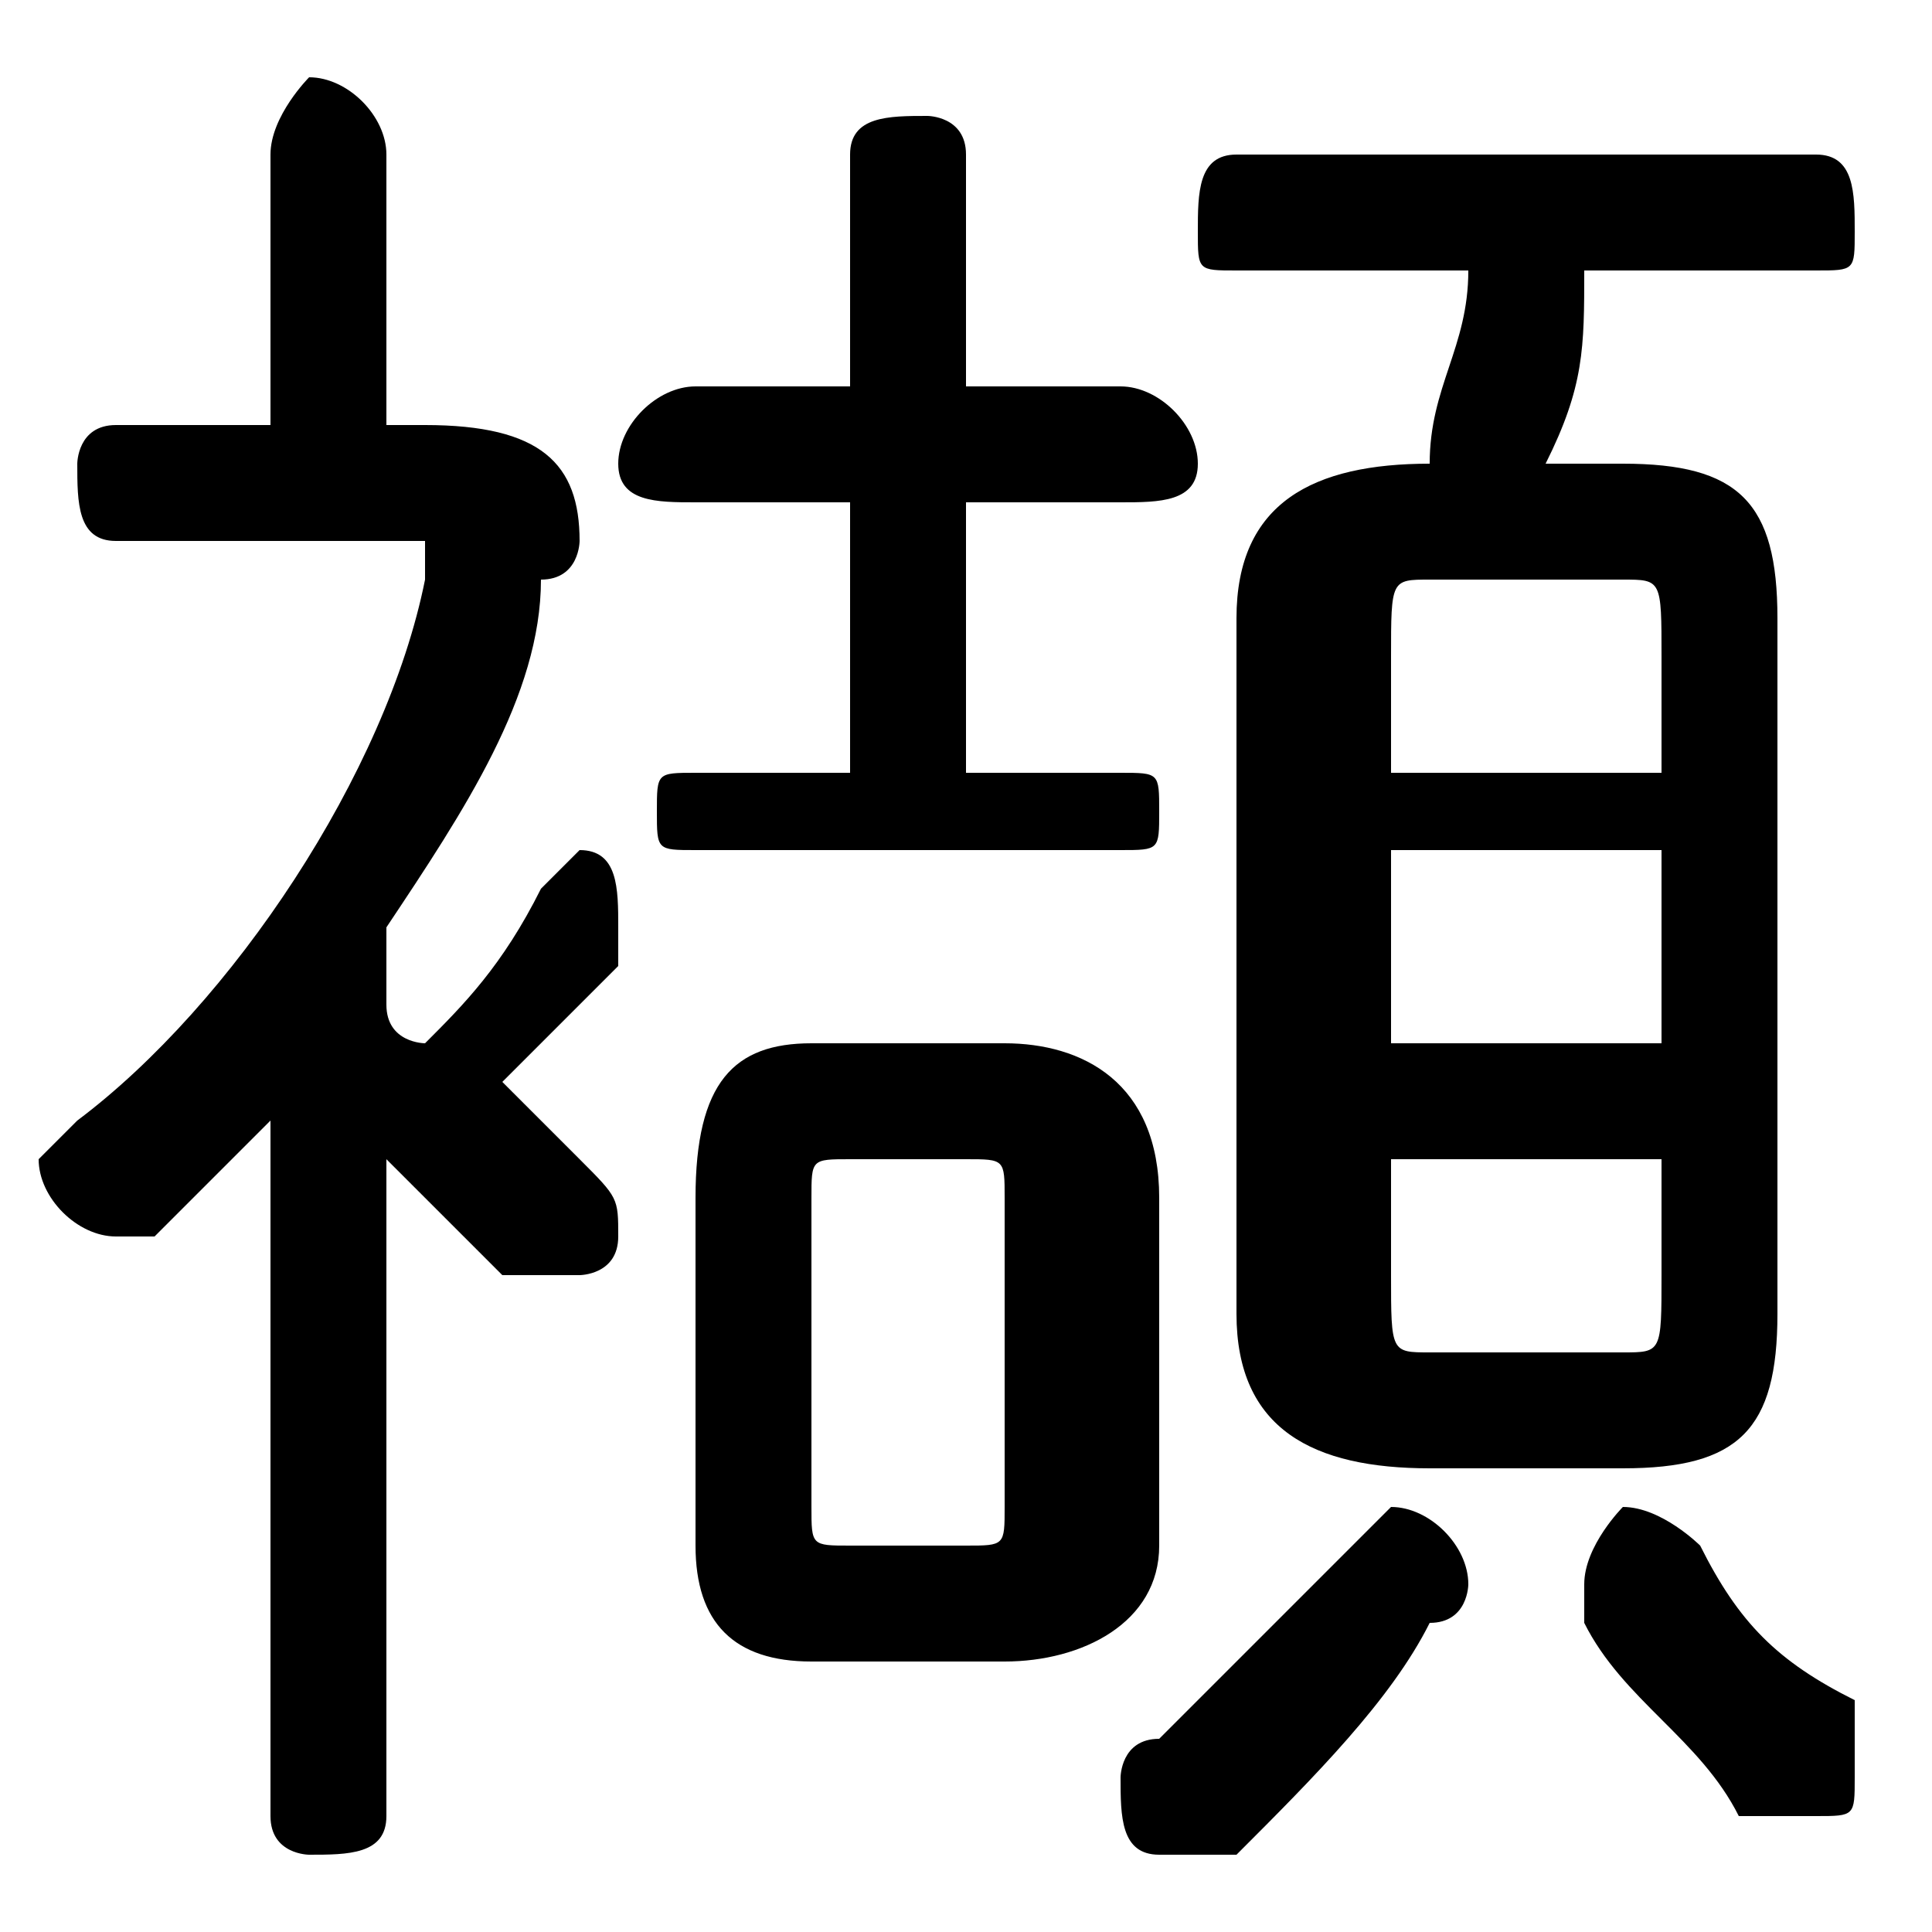 <svg xmlns="http://www.w3.org/2000/svg" viewBox="0 -44.0 50.0 50.0">
    <rect x="0" y="-44.0" width="50.0" height="50.0" fill="#808080" stroke="none"/>
    <g transform="scale(1, -1)">
        <!-- ボディの枠 -->
        <rect x="0" y="-6.0" width="50.0" height="50.0"
            stroke="white" fill="white"/>
        <!-- グリフ座標系の原点 -->
        <circle cx="0" cy="0" r="5" fill="white"/>
        <!-- グリフのアウトライン -->
        <g style="fill:black;stroke:#000000;stroke-width:0;stroke-linecap:round;stroke-linejoin:round;">
        <path d="M 26.0 1.0 C 28.0 1.0 30.0 2.0 30.0 4.0 L 30.0 13.0 C 30.0 16.0 28.0 17.0 26.0 17.0 L 21.0 17.0 C 19.0 17.0 18.0 16.0 18.0 13.0 L 18.0 4.0 C 18.0 2.0 19.0 1.0 21.0 1.0 Z M 22.0 4.0 C 21.0 4.0 21.0 4.0 21.0 5.0 L 21.0 13.0 C 21.0 14.0 21.0 14.0 22.0 14.0 L 25.0 14.0 C 26.0 14.0 26.0 14.0 26.0 13.0 L 26.0 5.0 C 26.0 4.0 26.0 4.0 25.0 4.0 Z M 42.0 6.0 C 45.0 6.0 46.0 7.0 46.0 10.0 L 46.0 28.0 C 46.0 31.0 45.0 32.0 42.0 32.0 L 40.0 32.0 C 41.0 34.0 41.0 35.0 41.0 37.0 L 47.0 37.0 C 48.0 37.0 48.0 37.0 48.0 38.0 C 48.0 39.0 48.0 40.0 47.0 40.0 L 32.0 40.0 C 31.0 40.0 31.0 39.0 31.0 38.0 C 31.0 37.0 31.0 37.0 32.0 37.0 L 38.0 37.0 C 38.0 35.0 37.0 34.0 37.0 32.0 L 37.0 32.0 C 34.0 32.0 32.0 31.0 32.0 28.0 L 32.0 10.0 C 32.0 7.0 34.0 6.0 37.0 6.0 Z M 37.0 9.0 C 36.0 9.0 36.0 9.0 36.0 11.0 L 36.0 14.0 L 43.0 14.0 L 43.0 11.0 C 43.0 9.0 43.0 9.0 42.0 9.0 Z M 36.0 22.0 L 43.0 22.0 L 43.0 17.0 L 36.0 17.0 Z M 43.0 24.0 L 36.0 24.0 L 36.0 27.0 C 36.0 29.0 36.0 29.0 37.0 29.0 L 42.0 29.0 C 43.0 29.0 43.0 29.0 43.0 27.0 Z M 7.0 -3.0 C 7.0 -4.0 8.0 -4.0 8.0 -4.0 C 9.0 -4.0 10.0 -4.0 10.0 -3.0 L 10.0 14.0 C 11.0 13.0 12.0 12.0 13.0 11.0 C 14.0 11.0 14.0 11.0 15.0 11.0 C 15.0 11.0 16.0 11.0 16.0 12.0 C 16.0 13.0 16.0 13.0 15.0 14.0 C 15.0 14.0 14.0 15.0 13.0 16.0 C 14.0 17.0 15.0 18.0 16.0 19.0 C 16.0 20.0 16.0 20.0 16.0 20.0 C 16.0 21.0 16.0 22.0 15.0 22.0 C 15.0 22.0 14.0 21.0 14.0 21.0 C 13.0 19.0 12.0 18.0 11.0 17.0 C 11.0 17.0 10.0 17.0 10.0 18.0 L 10.0 20.0 C 12.0 23.0 14.0 26.0 14.0 29.0 C 15.0 29.0 15.0 30.0 15.0 30.0 C 15.0 32.0 14.0 33.0 11.0 33.0 L 10.0 33.0 L 10.0 40.0 C 10.0 41.0 9.0 42.0 8.0 42.0 C 8.0 42.0 7.0 41.0 7.0 40.0 L 7.0 33.0 L 3.0 33.0 C 2.0 33.0 2.0 32.0 2.0 32.0 C 2.0 31.0 2.0 30.0 3.0 30.0 L 10.0 30.0 C 11.0 30.0 11.0 30.0 11.0 30.0 C 11.0 29.0 11.0 29.0 11.0 29.0 C 10.0 24.0 6.0 18.0 2.0 15.0 C 1.0 14.0 1.0 14.0 1.0 14.0 C 1.0 13.0 2.0 12.0 3.0 12.0 C 3.0 12.0 3.0 12.0 4.0 12.0 C 5.0 13.0 6.0 14.0 7.0 15.0 Z M 25.0 24.0 L 25.0 31.0 L 29.0 31.0 C 30.0 31.0 31.0 31.0 31.0 32.0 C 31.0 33.0 30.0 34.0 29.0 34.0 L 25.0 34.0 L 25.0 40.0 C 25.0 41.0 24.0 41.0 24.0 41.0 C 23.0 41.0 22.0 41.0 22.0 40.0 L 22.0 34.0 L 18.0 34.0 C 17.0 34.0 16.0 33.0 16.0 32.0 C 16.0 31.0 17.0 31.0 18.0 31.0 L 22.0 31.0 L 22.0 24.0 L 18.0 24.0 C 17.0 24.0 17.0 24.0 17.0 23.0 C 17.0 22.0 17.0 22.0 18.0 22.0 L 29.0 22.0 C 30.0 22.0 30.0 22.0 30.0 23.0 C 30.0 24.0 30.0 24.0 29.0 24.0 Z M 35.0 4.0 C 33.0 2.0 31.0 0.0 30.0 -1.0 C 29.0 -1.0 29.0 -2.0 29.0 -2.0 C 29.0 -3.0 29.0 -4.0 30.0 -4.0 C 31.0 -4.0 31.0 -4.0 32.0 -4.0 C 34.0 -2.0 36.0 0.0 37.0 2.0 C 38.0 2.0 38.0 3.0 38.0 3.0 C 38.0 4.0 37.0 5.0 36.0 5.0 C 36.0 5.0 35.0 4.0 35.0 4.0 Z M 44.0 4.0 C 44.0 4.0 43.0 5.0 42.0 5.0 C 42.0 5.0 41.0 4.0 41.0 3.0 C 41.0 3.0 41.0 2.0 41.0 2.0 C 42.0 0.0 44.0 -1.0 45.0 -3.0 C 46.0 -3.0 46.0 -3.0 47.0 -3.0 C 48.0 -3.0 48.0 -3.0 48.0 -2.0 C 48.0 -1.0 48.0 -1.0 48.0 -0.0 C 46.0 1.0 45.0 2.0 44.0 4.0 Z"/>
    </g>
    </g>
</svg>
